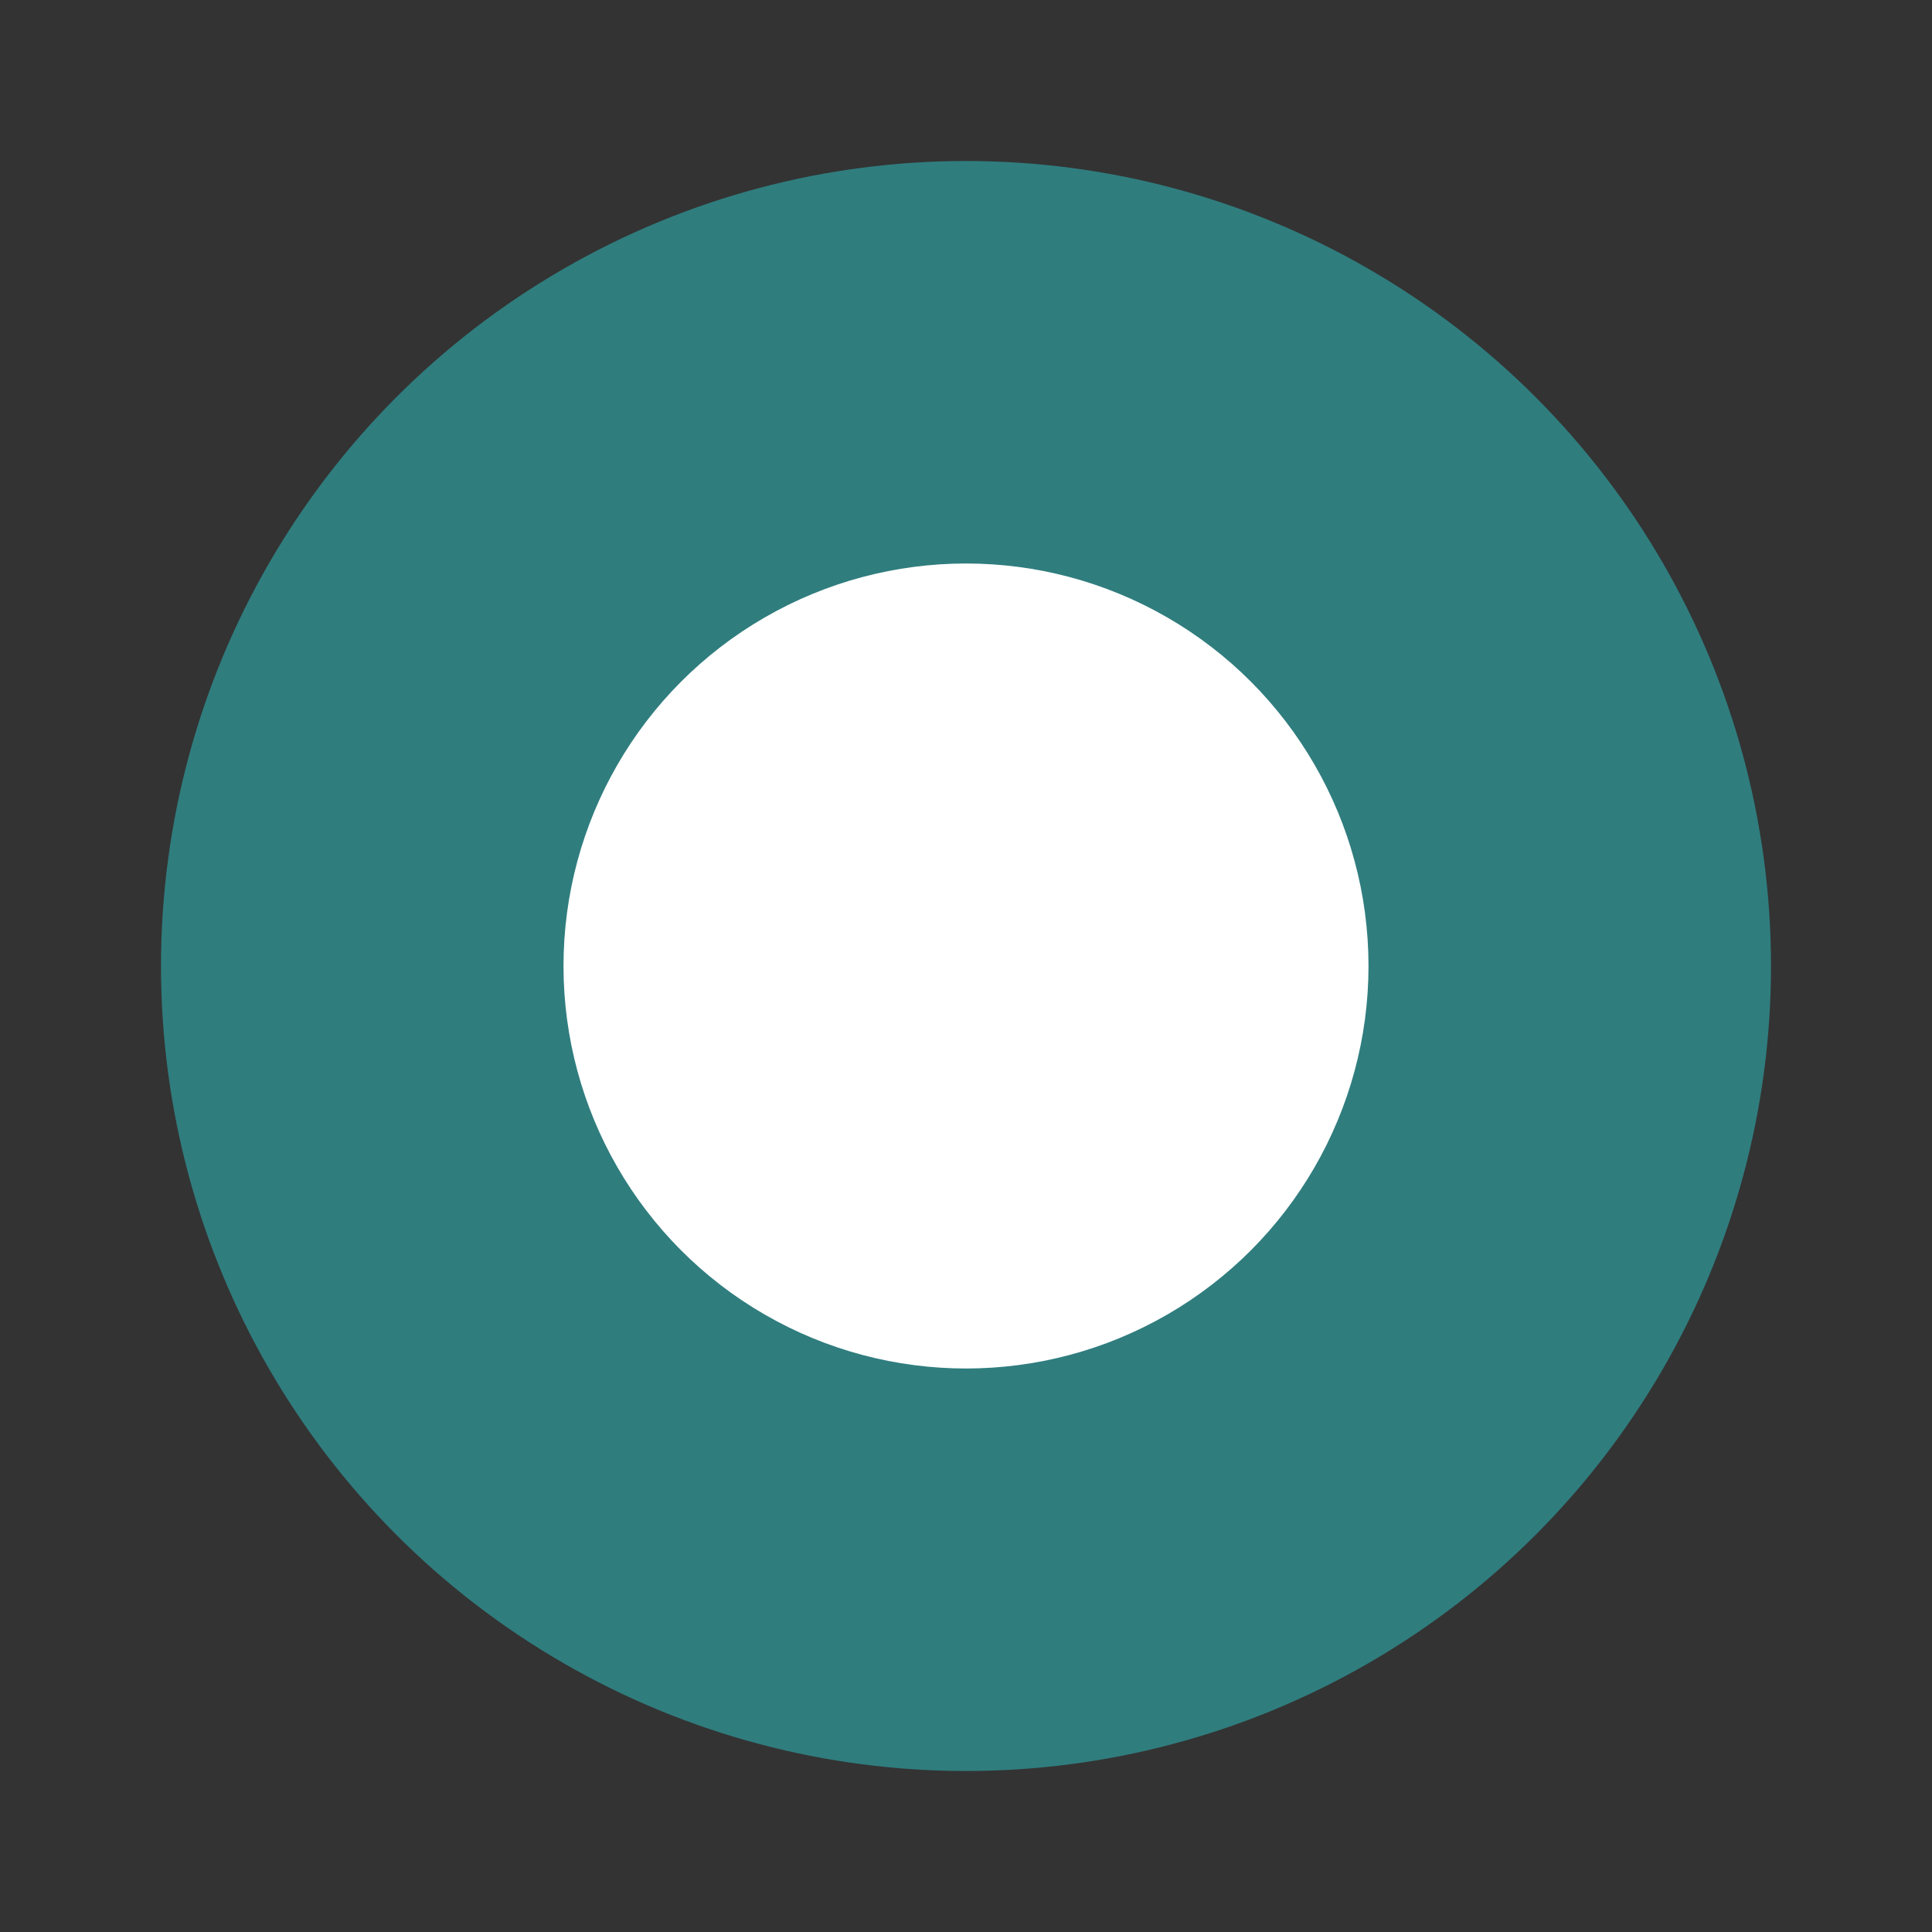 <svg width="24" height="24" viewBox="0 0 24 24" fill="none" xmlns="http://www.w3.org/2000/svg">
<rect x="0" y="0" width="24" height="24" fill="#333333" stroke="none"/>
<g id="location" clip-path="url(#clip0_349_22903)">
<g id="vuesax/bold/location">
<g id="Group 1000005997">
<circle id="Ellipse 126" cx="12" cy="12" r="10" fill="#307D7E"/>
<circle id="Ellipse 127" cx="12" cy="12" r="5" fill="white"/>
</g>
</g>
</g>
<defs>
<clipPath id="clip0_349_22903">
<rect width="24" height="24" fill="white"/>
</clipPath>
</defs>
</svg>
